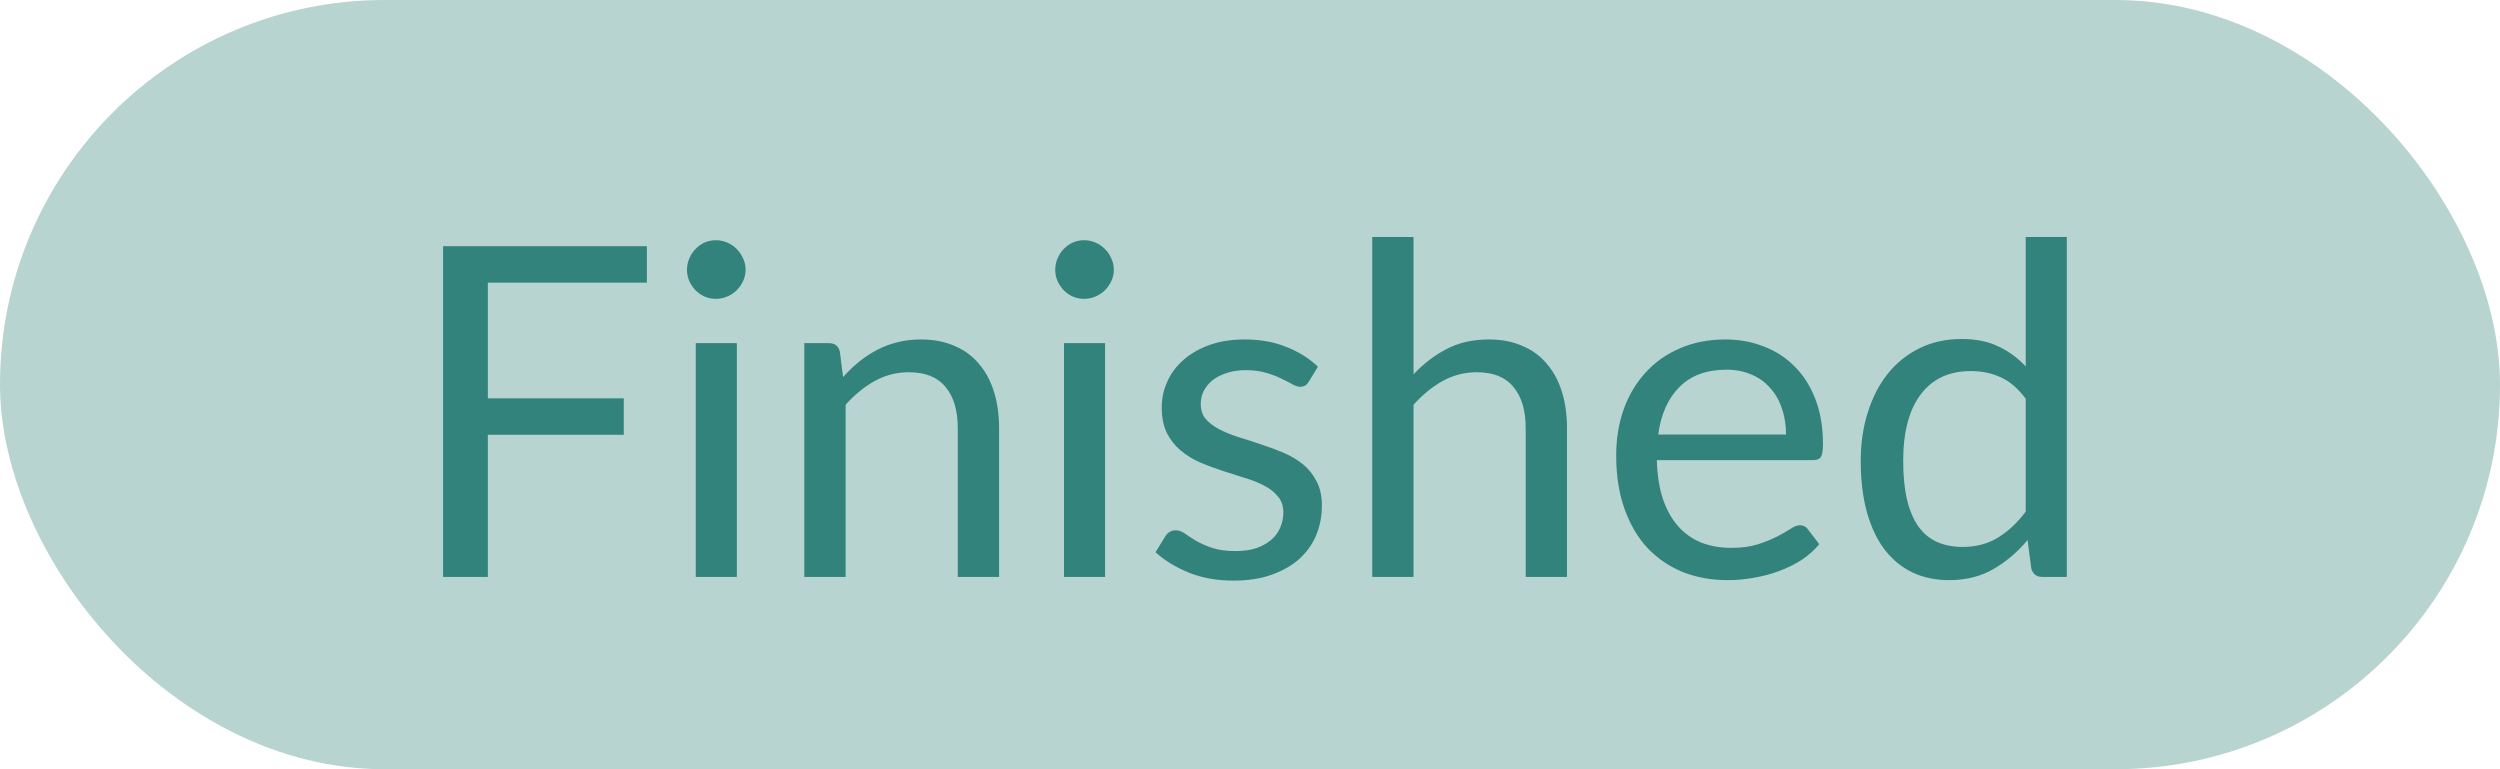 <svg width="65" height="20" viewBox="0 0 65 20" fill="none" xmlns="http://www.w3.org/2000/svg">
<rect width="65" height="20" rx="10" fill="#31837B" fill-opacity="0.35"/>
<path d="M12.684 7.35V10.356H16.218V11.304H12.684V15H11.52V6.402H16.818V7.35H12.684ZM19.158 8.922V15H18.09V8.922H19.158ZM19.386 7.014C19.386 7.118 19.364 7.216 19.32 7.308C19.28 7.396 19.224 7.476 19.152 7.548C19.084 7.616 19.002 7.67 18.906 7.71C18.814 7.75 18.716 7.77 18.612 7.77C18.508 7.77 18.41 7.75 18.318 7.71C18.23 7.67 18.152 7.616 18.084 7.548C18.016 7.476 17.962 7.396 17.922 7.308C17.882 7.216 17.862 7.118 17.862 7.014C17.862 6.91 17.882 6.812 17.922 6.72C17.962 6.624 18.016 6.542 18.084 6.474C18.152 6.402 18.23 6.346 18.318 6.306C18.41 6.266 18.508 6.246 18.612 6.246C18.716 6.246 18.814 6.266 18.906 6.306C19.002 6.346 19.084 6.402 19.152 6.474C19.224 6.542 19.28 6.624 19.32 6.72C19.364 6.812 19.386 6.91 19.386 7.014ZM21.92 9.804C22.052 9.656 22.192 9.522 22.34 9.402C22.488 9.282 22.644 9.18 22.808 9.096C22.976 9.008 23.152 8.942 23.336 8.898C23.524 8.85 23.726 8.826 23.942 8.826C24.274 8.826 24.566 8.882 24.818 8.994C25.074 9.102 25.286 9.258 25.454 9.462C25.626 9.662 25.756 9.904 25.844 10.188C25.932 10.472 25.976 10.786 25.976 11.13V15H24.902V11.13C24.902 10.67 24.796 10.314 24.584 10.062C24.376 9.806 24.058 9.678 23.63 9.678C23.314 9.678 23.018 9.754 22.742 9.906C22.47 10.058 22.218 10.264 21.986 10.524V15H20.912V8.922H21.554C21.706 8.922 21.8 8.996 21.836 9.144L21.92 9.804ZM28.732 8.922V15H27.664V8.922H28.732ZM28.96 7.014C28.96 7.118 28.938 7.216 28.894 7.308C28.854 7.396 28.798 7.476 28.726 7.548C28.658 7.616 28.576 7.67 28.48 7.71C28.388 7.75 28.29 7.77 28.186 7.77C28.082 7.77 27.984 7.75 27.892 7.71C27.804 7.67 27.726 7.616 27.658 7.548C27.59 7.476 27.536 7.396 27.496 7.308C27.456 7.216 27.436 7.118 27.436 7.014C27.436 6.91 27.456 6.812 27.496 6.72C27.536 6.624 27.59 6.542 27.658 6.474C27.726 6.402 27.804 6.346 27.892 6.306C27.984 6.266 28.082 6.246 28.186 6.246C28.29 6.246 28.388 6.266 28.48 6.306C28.576 6.346 28.658 6.402 28.726 6.474C28.798 6.542 28.854 6.624 28.894 6.72C28.938 6.812 28.96 6.91 28.96 7.014ZM34.027 9.924C33.979 10.012 33.905 10.056 33.805 10.056C33.745 10.056 33.677 10.034 33.601 9.99C33.525 9.946 33.431 9.898 33.319 9.846C33.211 9.79 33.081 9.74 32.929 9.696C32.777 9.648 32.597 9.624 32.389 9.624C32.209 9.624 32.047 9.648 31.903 9.696C31.759 9.74 31.635 9.802 31.531 9.882C31.431 9.962 31.353 10.056 31.297 10.164C31.245 10.268 31.219 10.382 31.219 10.506C31.219 10.662 31.263 10.792 31.351 10.896C31.443 11 31.563 11.09 31.711 11.166C31.859 11.242 32.027 11.31 32.215 11.37C32.403 11.426 32.595 11.488 32.791 11.556C32.991 11.62 33.185 11.692 33.373 11.772C33.561 11.852 33.729 11.952 33.877 12.072C34.025 12.192 34.143 12.34 34.231 12.516C34.323 12.688 34.369 12.896 34.369 13.14C34.369 13.42 34.319 13.68 34.219 13.92C34.119 14.156 33.971 14.362 33.775 14.538C33.579 14.71 33.339 14.846 33.055 14.946C32.771 15.046 32.443 15.096 32.071 15.096C31.647 15.096 31.263 15.028 30.919 14.892C30.575 14.752 30.283 14.574 30.043 14.358L30.295 13.95C30.327 13.898 30.365 13.858 30.409 13.83C30.453 13.802 30.509 13.788 30.577 13.788C30.649 13.788 30.725 13.816 30.805 13.872C30.885 13.928 30.981 13.99 31.093 14.058C31.209 14.126 31.349 14.188 31.513 14.244C31.677 14.3 31.881 14.328 32.125 14.328C32.333 14.328 32.515 14.302 32.671 14.25C32.827 14.194 32.957 14.12 33.061 14.028C33.165 13.936 33.241 13.83 33.289 13.71C33.341 13.59 33.367 13.462 33.367 13.326C33.367 13.158 33.321 13.02 33.229 12.912C33.141 12.8 33.023 12.706 32.875 12.63C32.727 12.55 32.557 12.482 32.365 12.426C32.177 12.366 31.983 12.304 31.783 12.24C31.587 12.176 31.393 12.104 31.201 12.024C31.013 11.94 30.845 11.836 30.697 11.712C30.549 11.588 30.429 11.436 30.337 11.256C30.249 11.072 30.205 10.85 30.205 10.59C30.205 10.358 30.253 10.136 30.349 9.924C30.445 9.708 30.585 9.52 30.769 9.36C30.953 9.196 31.179 9.066 31.447 8.97C31.715 8.874 32.021 8.826 32.365 8.826C32.765 8.826 33.123 8.89 33.439 9.018C33.759 9.142 34.035 9.314 34.267 9.534L34.027 9.924ZM36.752 9.732C37.012 9.456 37.3 9.236 37.616 9.072C37.932 8.908 38.296 8.826 38.708 8.826C39.04 8.826 39.332 8.882 39.584 8.994C39.84 9.102 40.052 9.258 40.22 9.462C40.392 9.662 40.522 9.904 40.61 10.188C40.698 10.472 40.742 10.786 40.742 11.13V15H39.668V11.13C39.668 10.67 39.562 10.314 39.35 10.062C39.142 9.806 38.824 9.678 38.396 9.678C38.08 9.678 37.784 9.754 37.508 9.906C37.236 10.058 36.984 10.264 36.752 10.524V15H35.678V6.162H36.752V9.732ZM46.437 11.298C46.437 11.05 46.401 10.824 46.329 10.62C46.261 10.412 46.159 10.234 46.023 10.086C45.891 9.934 45.729 9.818 45.537 9.738C45.345 9.654 45.127 9.612 44.883 9.612C44.371 9.612 43.965 9.762 43.665 10.062C43.369 10.358 43.185 10.77 43.113 11.298H46.437ZM47.301 14.148C47.169 14.308 47.011 14.448 46.827 14.568C46.643 14.684 46.445 14.78 46.233 14.856C46.025 14.932 45.809 14.988 45.585 15.024C45.361 15.064 45.139 15.084 44.919 15.084C44.499 15.084 44.111 15.014 43.755 14.874C43.403 14.73 43.097 14.522 42.837 14.25C42.581 13.974 42.381 13.634 42.237 13.23C42.093 12.826 42.021 12.362 42.021 11.838C42.021 11.414 42.085 11.018 42.213 10.65C42.345 10.282 42.533 9.964 42.777 9.696C43.021 9.424 43.319 9.212 43.671 9.06C44.023 8.904 44.419 8.826 44.859 8.826C45.223 8.826 45.559 8.888 45.867 9.012C46.179 9.132 46.447 9.308 46.671 9.54C46.899 9.768 47.077 10.052 47.205 10.392C47.333 10.728 47.397 11.112 47.397 11.544C47.397 11.712 47.379 11.824 47.343 11.88C47.307 11.936 47.239 11.964 47.139 11.964H43.077C43.089 12.348 43.141 12.682 43.233 12.966C43.329 13.25 43.461 13.488 43.629 13.68C43.797 13.868 43.997 14.01 44.229 14.106C44.461 14.198 44.721 14.244 45.009 14.244C45.277 14.244 45.507 14.214 45.699 14.154C45.895 14.09 46.063 14.022 46.203 13.95C46.343 13.878 46.459 13.812 46.551 13.752C46.647 13.688 46.729 13.656 46.797 13.656C46.885 13.656 46.953 13.69 47.001 13.758L47.301 14.148ZM52.669 10.368C52.469 10.1 52.253 9.914 52.021 9.81C51.789 9.702 51.529 9.648 51.241 9.648C50.677 9.648 50.243 9.85 49.939 10.254C49.635 10.658 49.483 11.234 49.483 11.982C49.483 12.378 49.517 12.718 49.585 13.002C49.653 13.282 49.753 13.514 49.885 13.698C50.017 13.878 50.179 14.01 50.371 14.094C50.563 14.178 50.781 14.22 51.025 14.22C51.377 14.22 51.683 14.14 51.943 13.98C52.207 13.82 52.449 13.594 52.669 13.302V10.368ZM53.737 6.162V15H53.101C52.949 15 52.853 14.926 52.813 14.778L52.717 14.04C52.457 14.352 52.161 14.604 51.829 14.796C51.497 14.988 51.113 15.084 50.677 15.084C50.329 15.084 50.013 15.018 49.729 14.886C49.445 14.75 49.203 14.552 49.003 14.292C48.803 14.032 48.649 13.708 48.541 13.32C48.433 12.932 48.379 12.486 48.379 11.982C48.379 11.534 48.439 11.118 48.559 10.734C48.679 10.346 48.851 10.01 49.075 9.726C49.299 9.442 49.573 9.22 49.897 9.06C50.225 8.896 50.593 8.814 51.001 8.814C51.373 8.814 51.691 8.878 51.955 9.006C52.223 9.13 52.461 9.304 52.669 9.528V6.162H53.737Z" fill="#31837B"/>
</svg>
